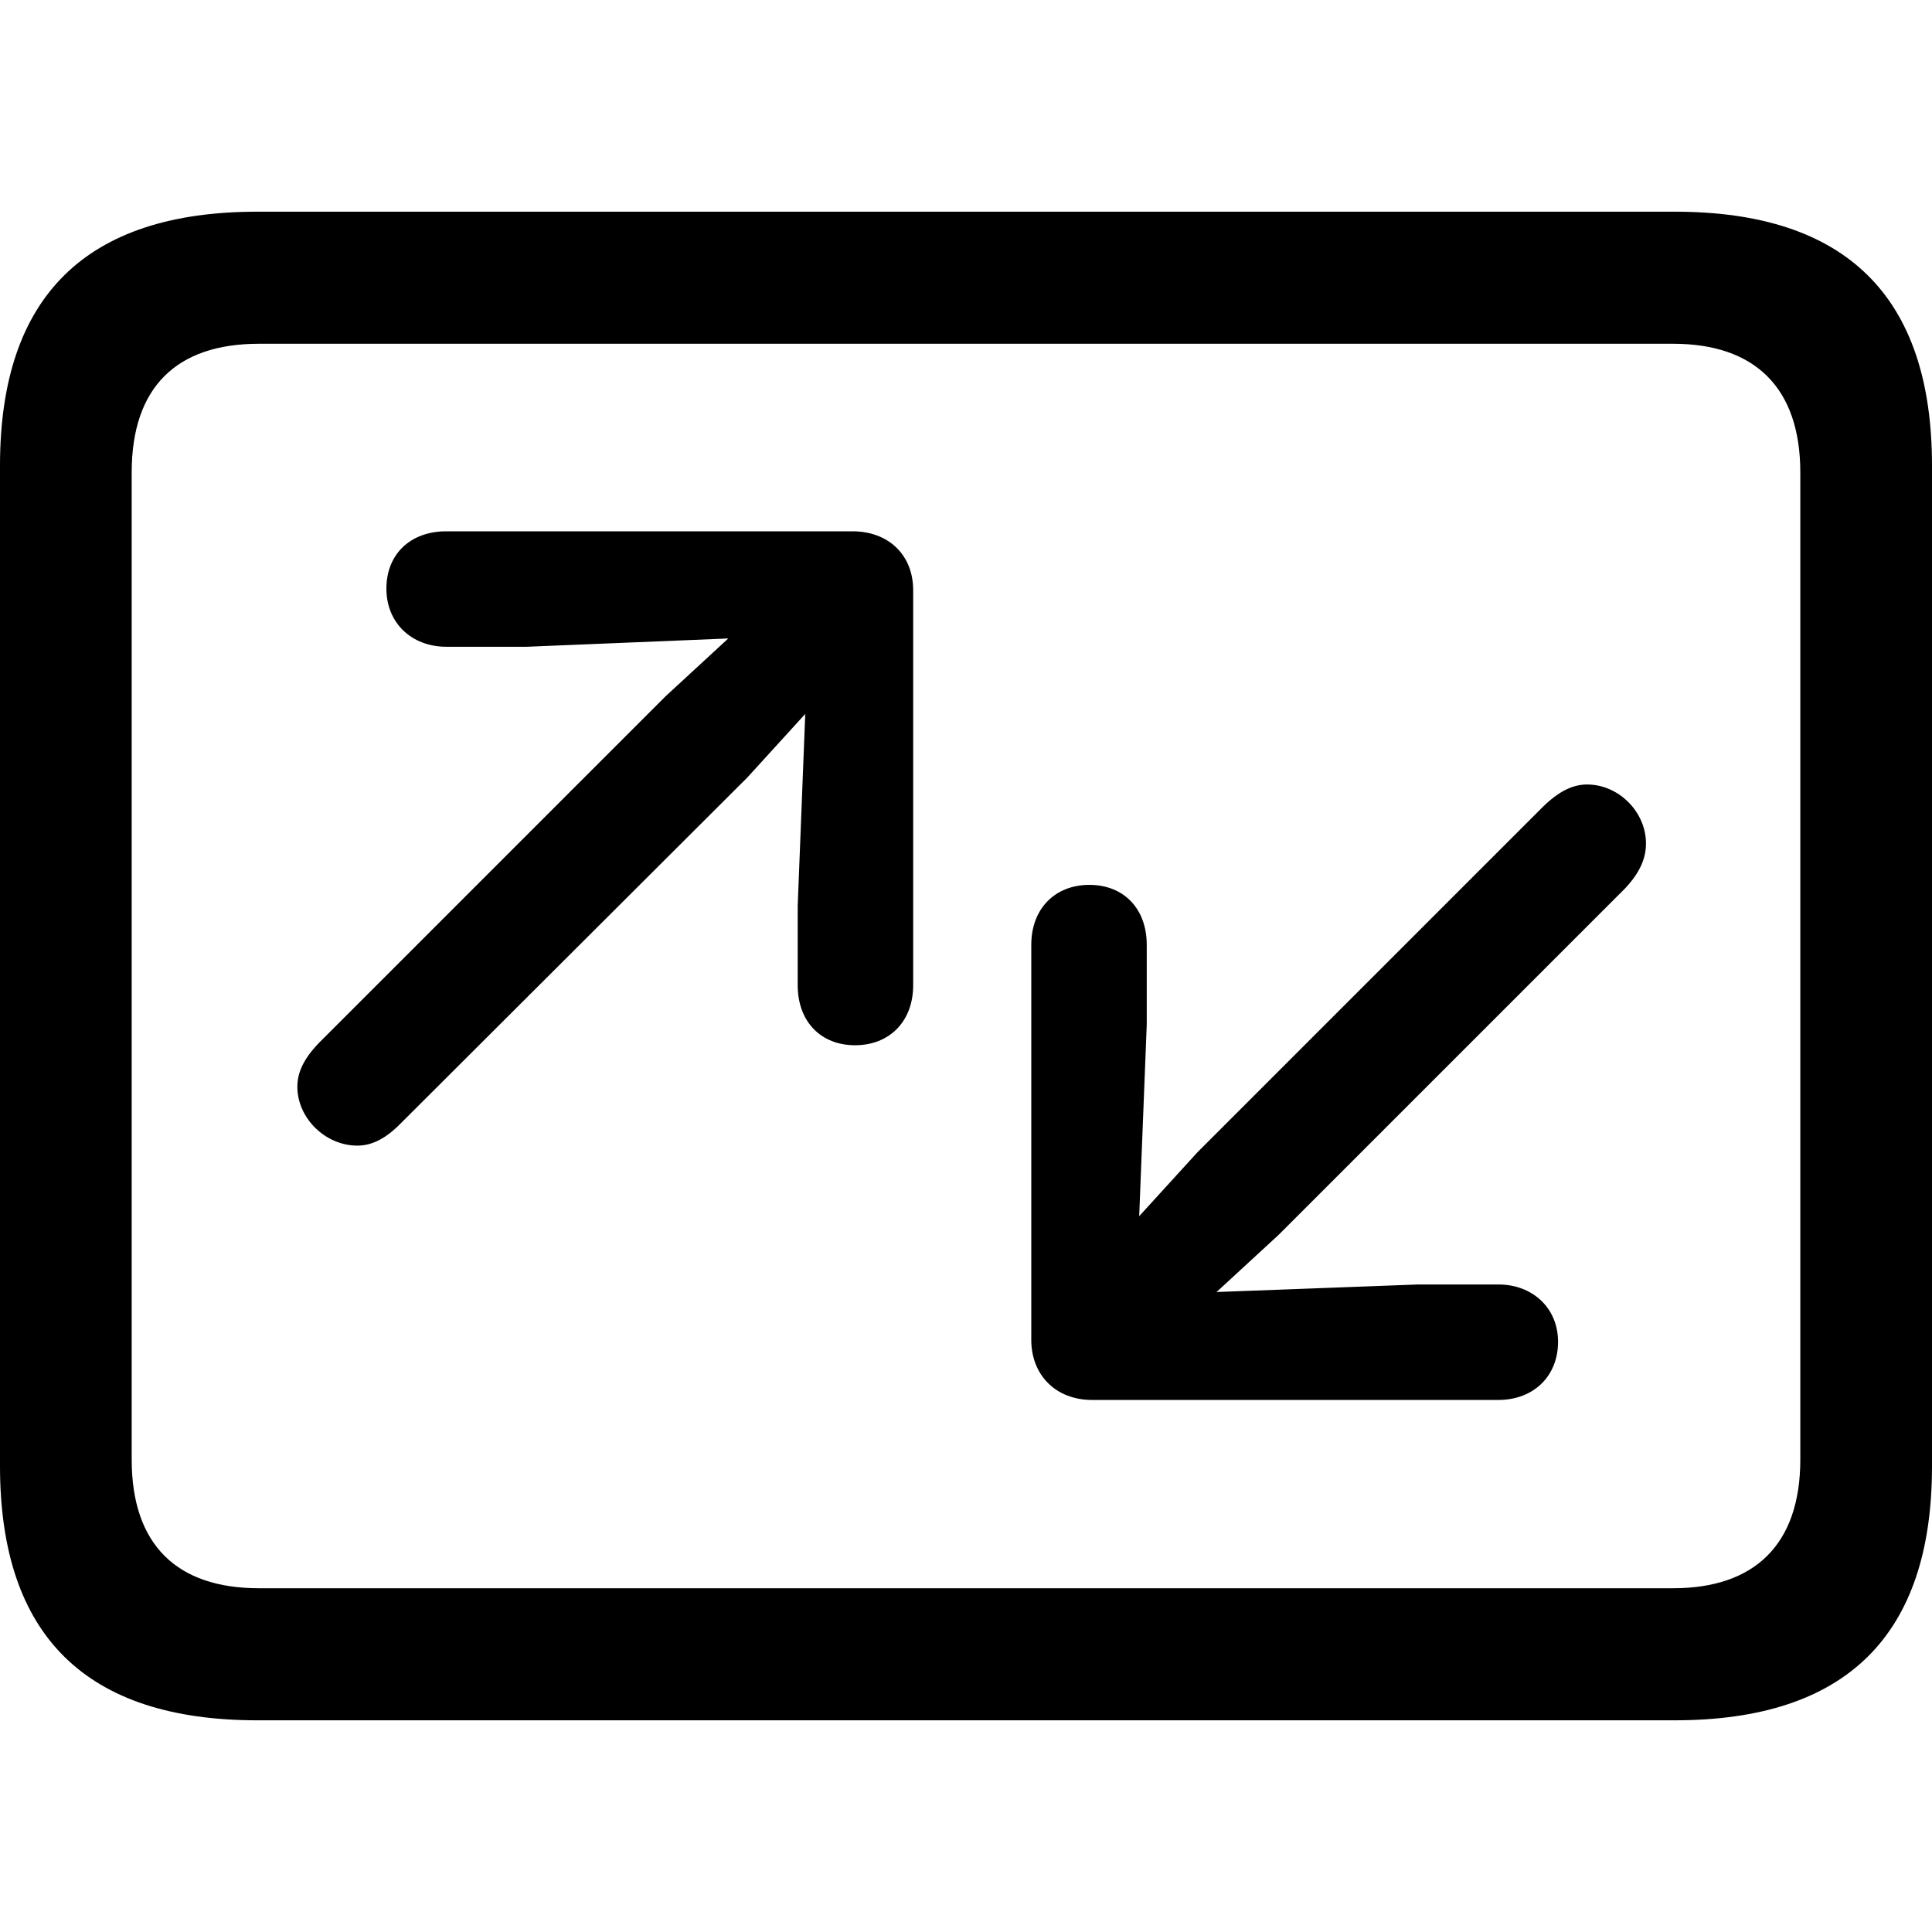 <?xml version="1.0" ?><!-- Generator: Adobe Illustrator 25.0.0, SVG Export Plug-In . SVG Version: 6.00 Build 0)  --><svg xmlns="http://www.w3.org/2000/svg" xmlns:xlink="http://www.w3.org/1999/xlink" version="1.1" id="Layer_1" x="0px" y="0px" viewBox="0 0 512 512" style="enable-background:new 0 0 512 512;" xml:space="preserve">
<path d="M68.2,455.9h375.6c45.6,0,68.2-22.6,68.2-67.3V123.4c0-44.7-22.6-67.3-68.2-67.3H68.2C22.8,56.1,0,78.5,0,123.4v265.1  C0,433.5,22.8,455.9,68.2,455.9z M68.6,420.9c-21.7,0-33.7-11.5-33.7-34.1V125.2c0-22.6,11.9-34.1,33.7-34.1h374.8  c21.5,0,33.7,11.5,33.7,34.1v261.6c0,22.6-12.2,34.1-33.7,34.1H68.6z M78.8,288c0,8.3,7.4,15.6,15.9,15.6c3.7,0,7.4-1.7,11.5-5.9  l91.8-91.6l15.4-16.9l-2,50.8v21.1c0,9.6,6.1,15.9,15.2,15.9c9.1,0,15.4-6.3,15.4-15.9V156.4c0-9.3-6.5-15.6-16.1-15.6H118.3  c-9.6,0-15.9,6.1-15.9,15.2c0,9.1,6.7,15.4,15.9,15.4h21.3l53.4-2.2l-16.7,15.4l-91.6,91.6C80.6,280.4,78.8,284.1,78.8,288z   M436.2,223.5c0-8.3-7.2-15.6-15.6-15.6c-3.7,0-7.4,1.7-11.7,5.9l-91.6,91.6l-15.4,16.9l2-50.8v-21.1c0-9.6-6.1-15.9-15.2-15.9  c-9.1,0-15.4,6.3-15.4,15.9v104.7c0,9.3,6.5,15.9,16.1,15.9h107.7c9.3,0,15.8-6.3,15.8-15.4c0-9.1-6.9-15.2-15.8-15.2h-21.3l-53.4,2  l16.5-15.2l91.8-91.8C434.7,231.1,436.2,227.4,436.2,223.5z"/>
</svg>
